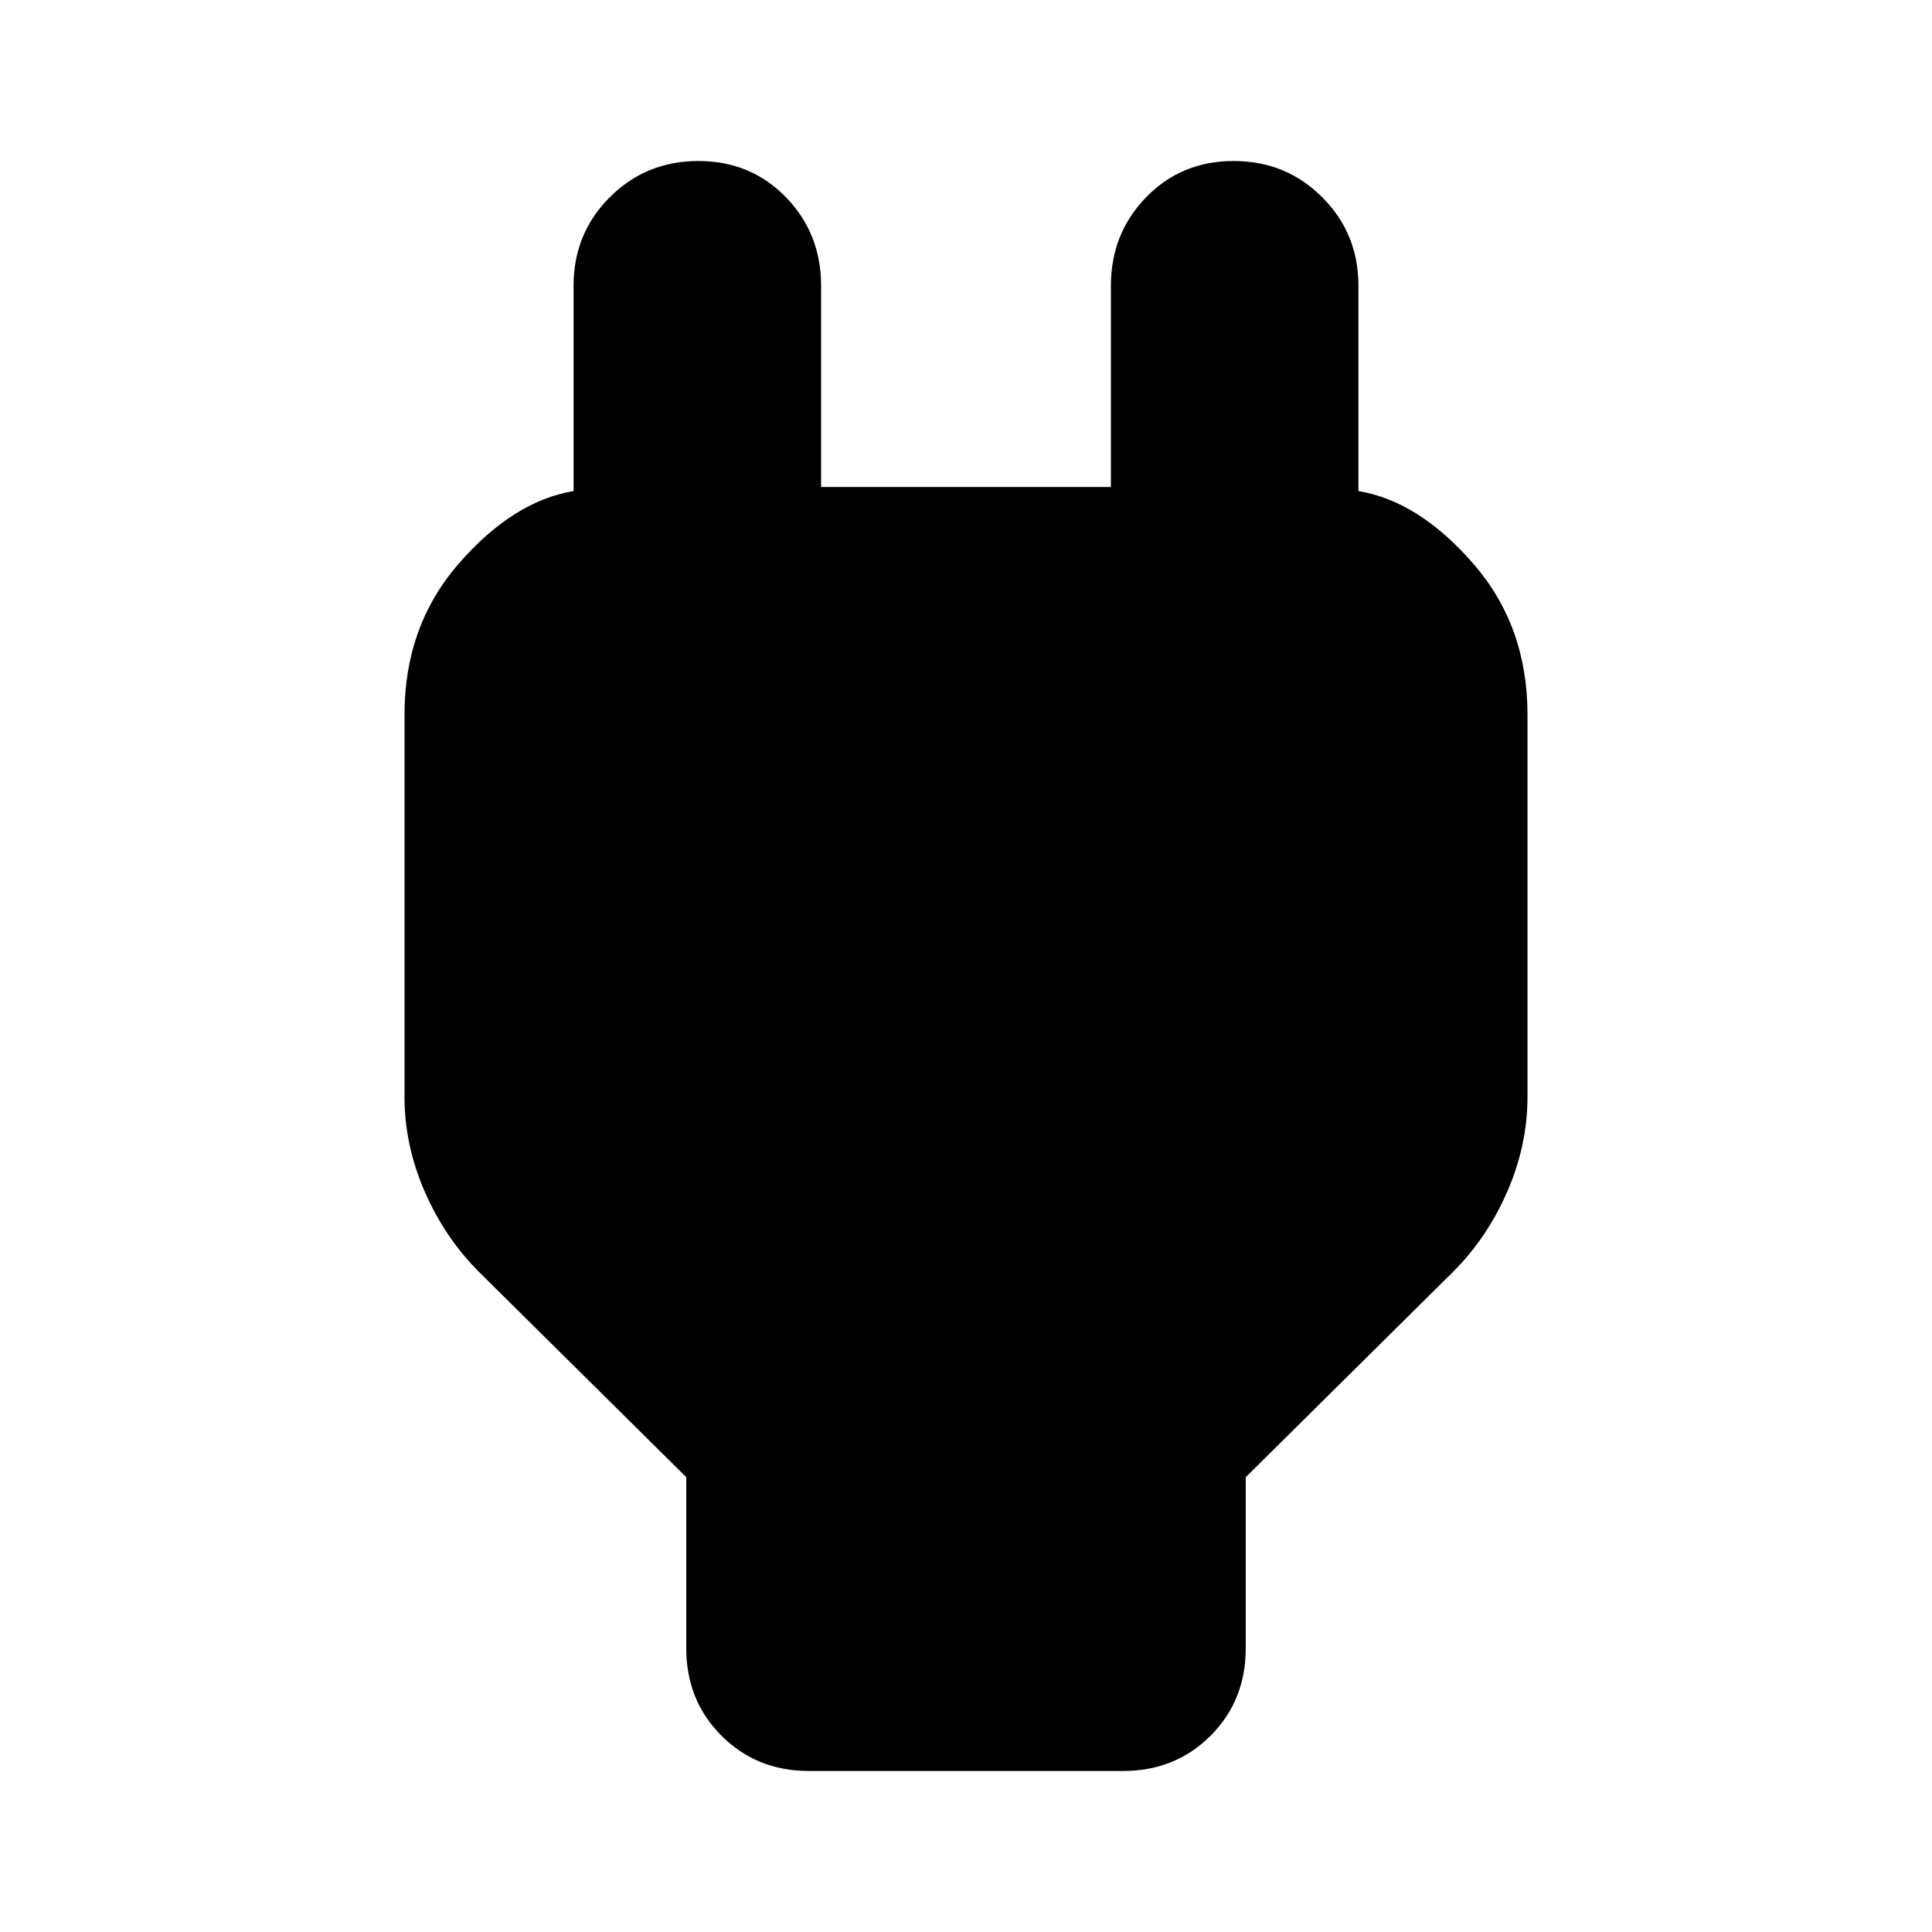 <svg xmlns="http://www.w3.org/2000/svg" height="24" width="24"><path d="M8.525 18.35 5.95 15.8Q5.525 15.375 5.275 14.8Q5.025 14.225 5.025 13.625V8.875Q5.025 7.775 5.7 7Q6.375 6.225 7.125 6.1V6.05V3.55Q7.125 2.9 7.575 2.45Q8.025 2 8.675 2Q9.325 2 9.763 2.45Q10.2 2.9 10.2 3.55V6.05H13.8V3.55Q13.8 2.9 14.238 2.45Q14.675 2 15.325 2Q15.975 2 16.425 2.45Q16.875 2.9 16.875 3.55V6.05V6.1Q17.625 6.225 18.3 7Q18.975 7.775 18.975 8.875V13.625Q18.975 14.225 18.725 14.8Q18.475 15.375 18.05 15.8L15.475 18.35V20.475Q15.475 21.125 15.038 21.562Q14.6 22 13.95 22H10.05Q9.4 22 8.963 21.562Q8.525 21.125 8.525 20.475Z"/></svg>